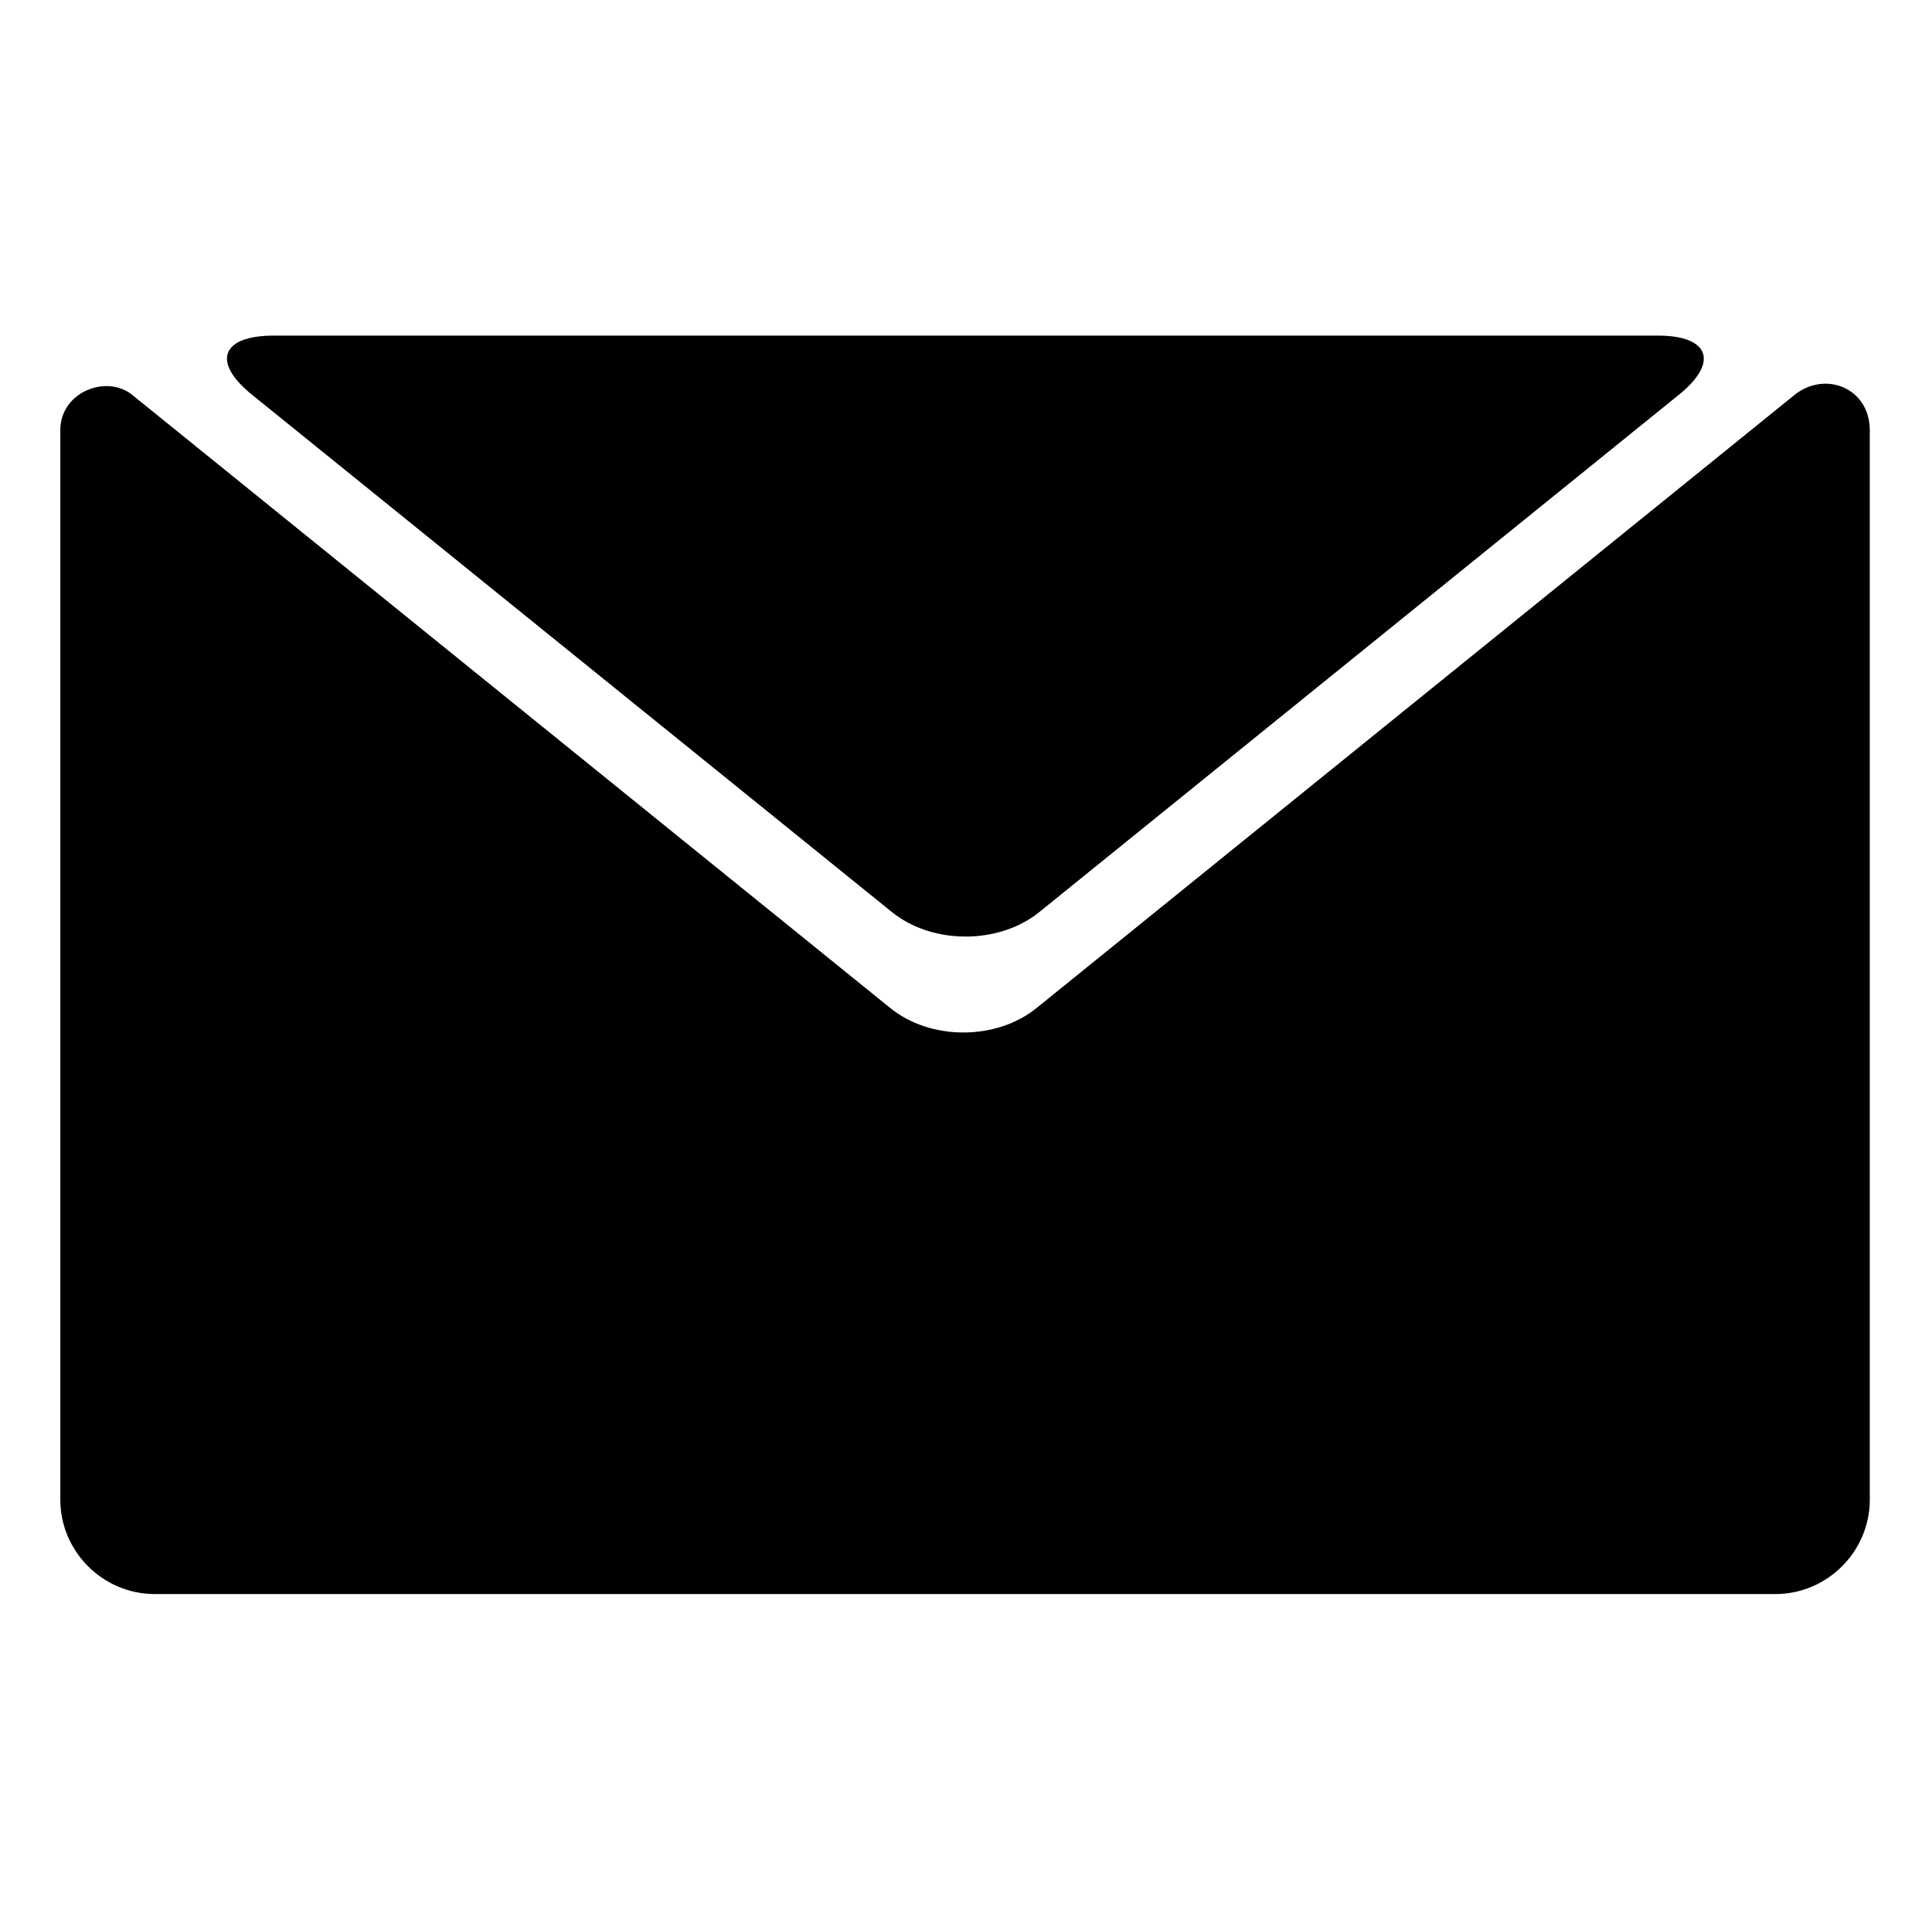 <svg class="icon" viewBox="0 0 1025 1024" xmlns="http://www.w3.org/2000/svg"><path d="M952.09 209.552L550.086 534.794c-21.41 17.482-56.514 17.482-77.924 0L70.161 209.552C56.47 198.482 32 208.095 32 228.196v567.612c0 27.526 22.575 50.101 50.105 50.101h859.79c27.528 0 50.105-22.575 50.105-50.1V228.195c-.147-22.431-23.742-31.608-39.91-18.644z"/><path d="M133.81 209.552L473.33 484.109c21.412 17.187 56.513 17.187 77.925 0l339.371-274.557c21.41-17.187 16.46-31.461-11.07-31.461H144.883c-27.82.147-32.482 14.274-11.071 31.461z"/></svg>
